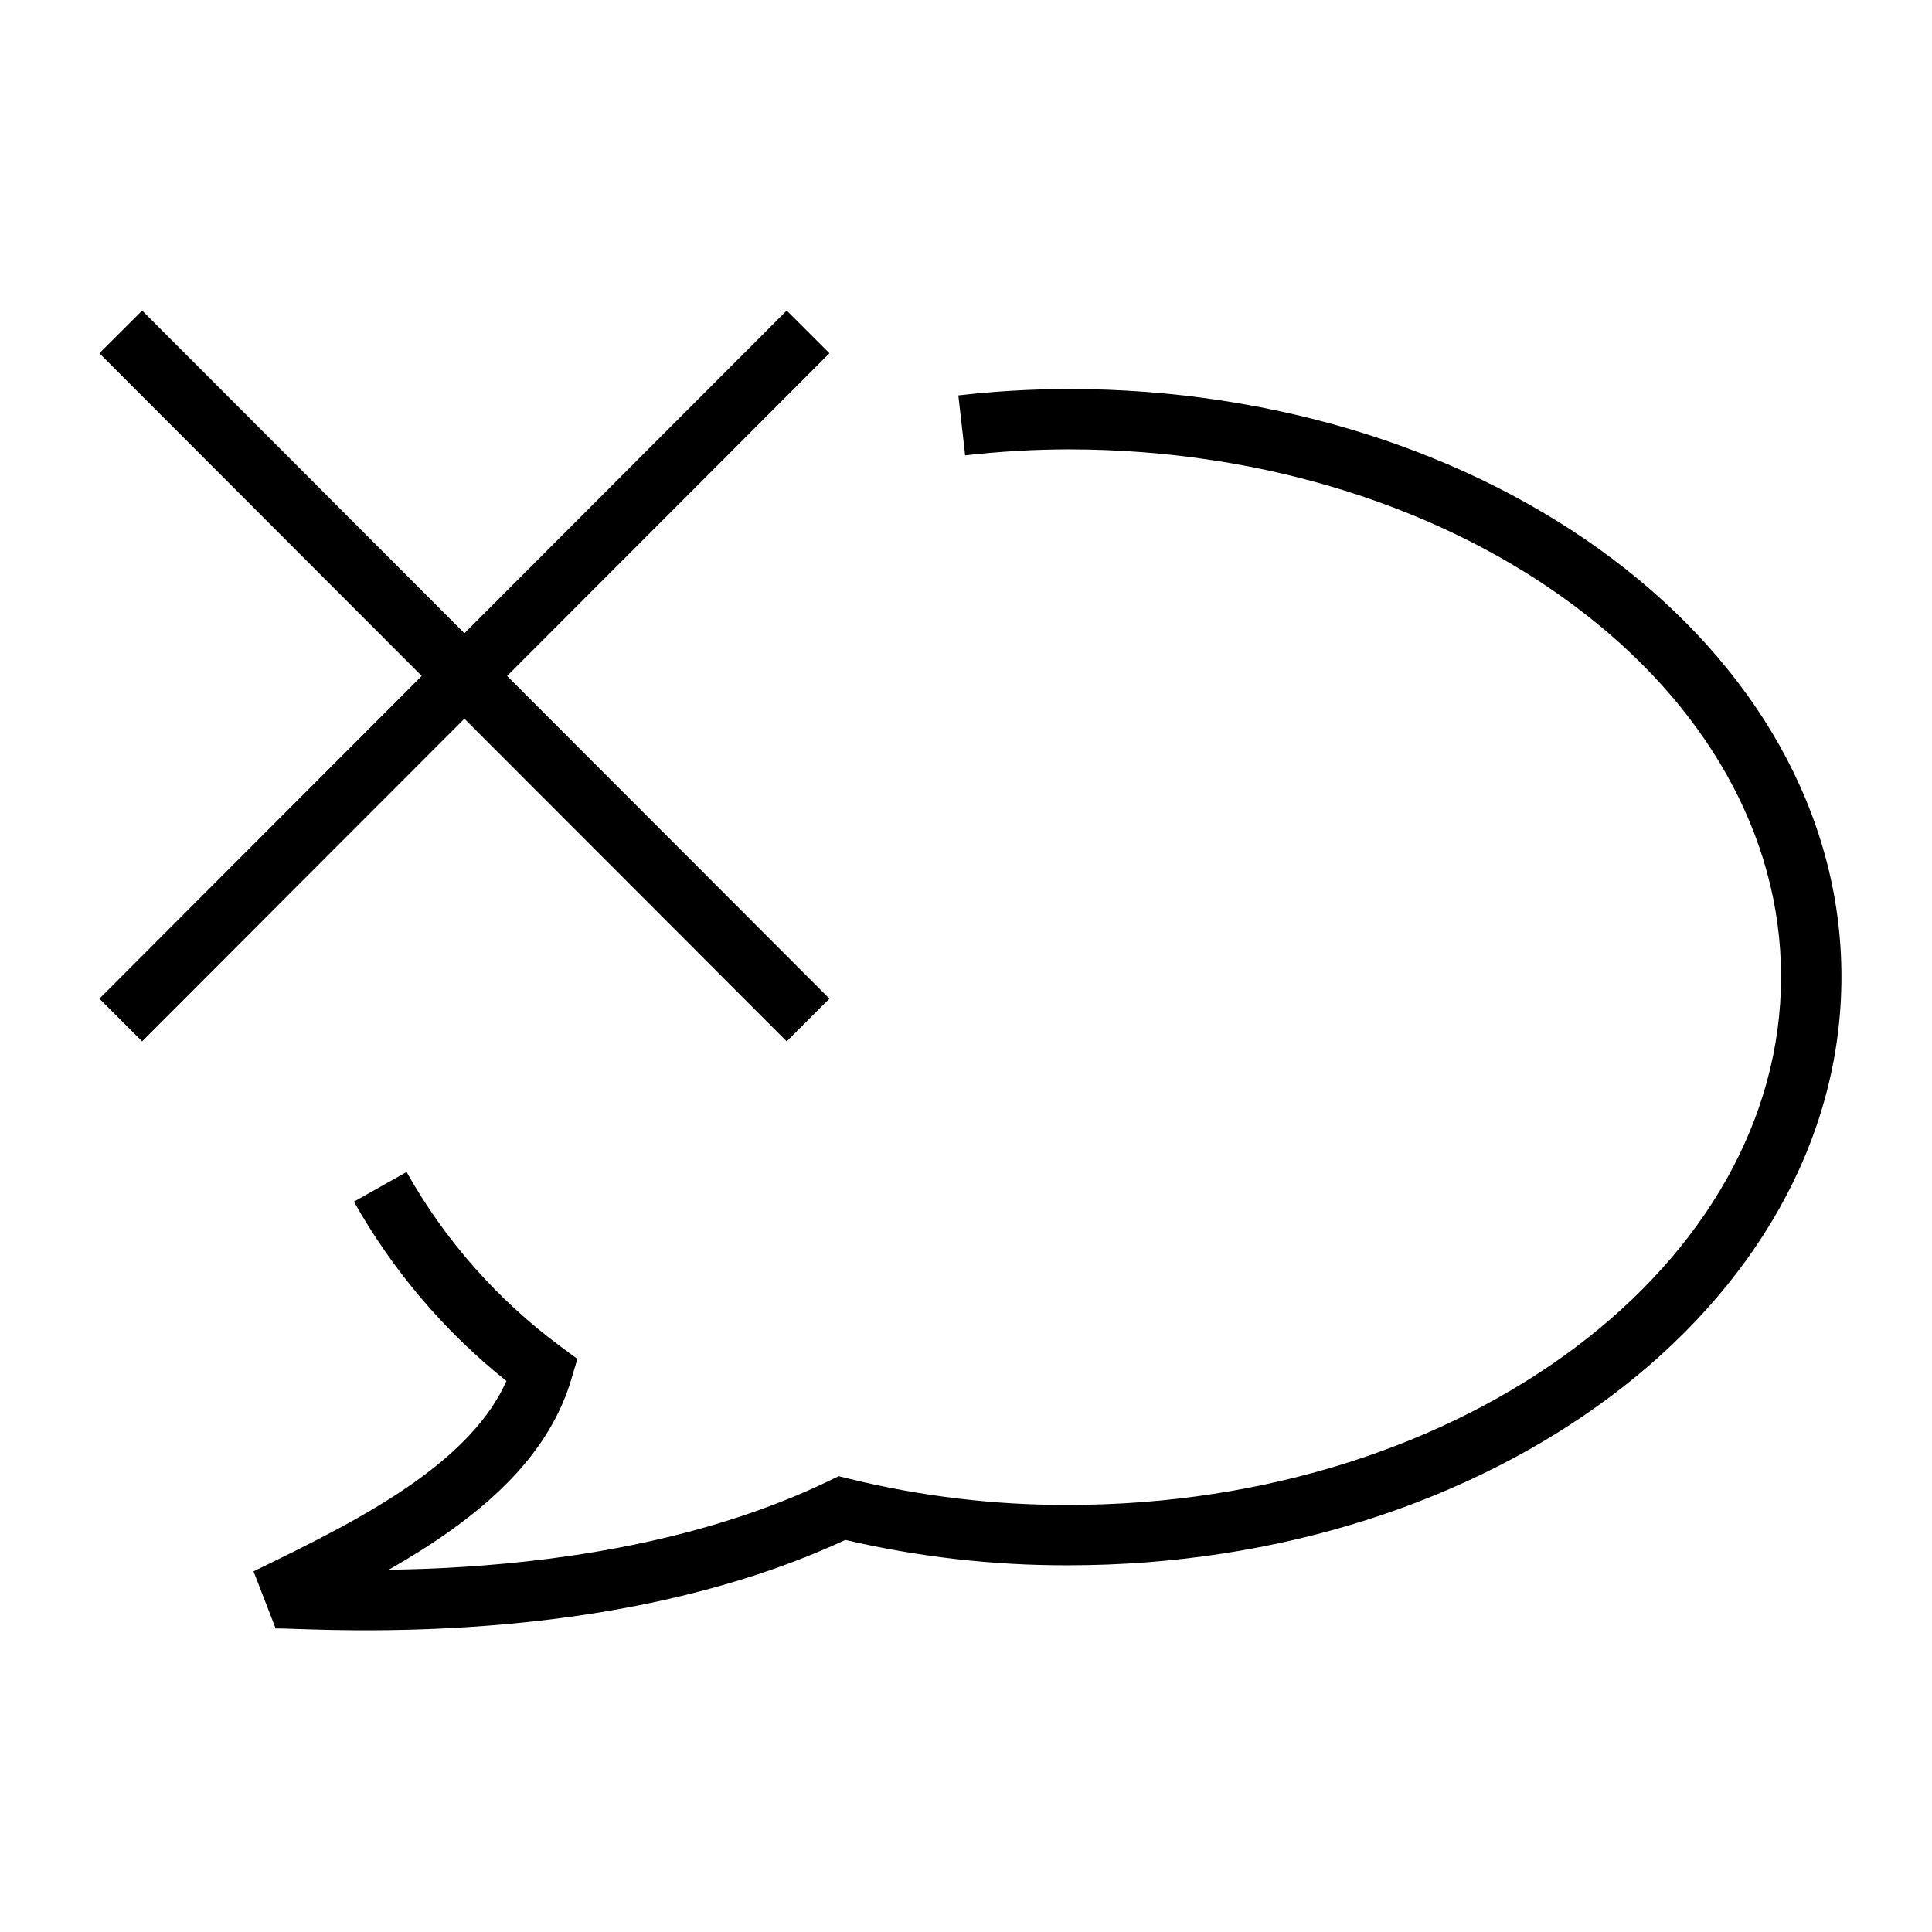 <svg width="32" height="32" viewBox="0 0 32 32" fill="none" xmlns="http://www.w3.org/2000/svg">
<path fill-rule="evenodd" clip-rule="evenodd" d="M17.694 6.443L17.695 6.443C21.189 6.443 24.373 7.505 26.695 9.247C29.017 10.989 30.5 13.434 30.5 16.178C30.5 18.923 29.017 21.371 26.695 23.116C24.373 24.861 21.189 25.926 17.695 25.926C16.452 25.93 15.212 25.788 14.002 25.506C11.889 26.485 9.562 26.835 7.741 26.95C6.804 27.01 5.993 27.008 5.405 26.995C5.18 26.99 4.986 26.983 4.832 26.978C4.785 26.977 4.743 26.975 4.704 26.974C4.618 26.971 4.556 26.97 4.514 26.97C4.496 26.97 4.486 26.97 4.481 26.97C4.494 26.969 4.523 26.965 4.559 26.955L4.199 26.026C5.115 25.581 6.083 25.109 6.89 24.532C7.583 24.036 8.112 23.494 8.388 22.874C7.364 22.056 6.506 21.047 5.862 19.903L6.734 19.412C7.37 20.544 8.238 21.527 9.282 22.3L9.563 22.508L9.463 22.844C9.149 23.907 8.358 24.712 7.471 25.345C7.143 25.58 6.794 25.797 6.438 26C6.814 25.994 7.231 25.981 7.678 25.952C9.485 25.837 11.741 25.486 13.73 24.528L13.892 24.45L14.066 24.493C15.253 24.784 16.471 24.93 17.694 24.926H17.695C20.993 24.926 23.961 23.92 26.094 22.317C28.227 20.714 29.5 18.538 29.5 16.178C29.5 13.819 28.227 11.646 26.094 10.047C23.962 8.447 20.994 7.443 17.695 7.443C17.124 7.444 16.554 7.478 15.986 7.542L15.873 6.549C16.477 6.48 17.085 6.445 17.694 6.443ZM4.479 26.97C4.479 26.97 4.48 26.97 4.481 26.97L4.479 26.97Z" fill="black"/>
<path fill-rule="evenodd" clip-rule="evenodd" d="M13.03 17.248L1.646 5.851L2.354 5.144L13.738 16.541L13.03 17.248Z" fill="black"/>
<path fill-rule="evenodd" clip-rule="evenodd" d="M1.646 16.541L13.03 5.144L13.738 5.851L2.354 17.248L1.646 16.541Z" fill="black"/>
</svg>
